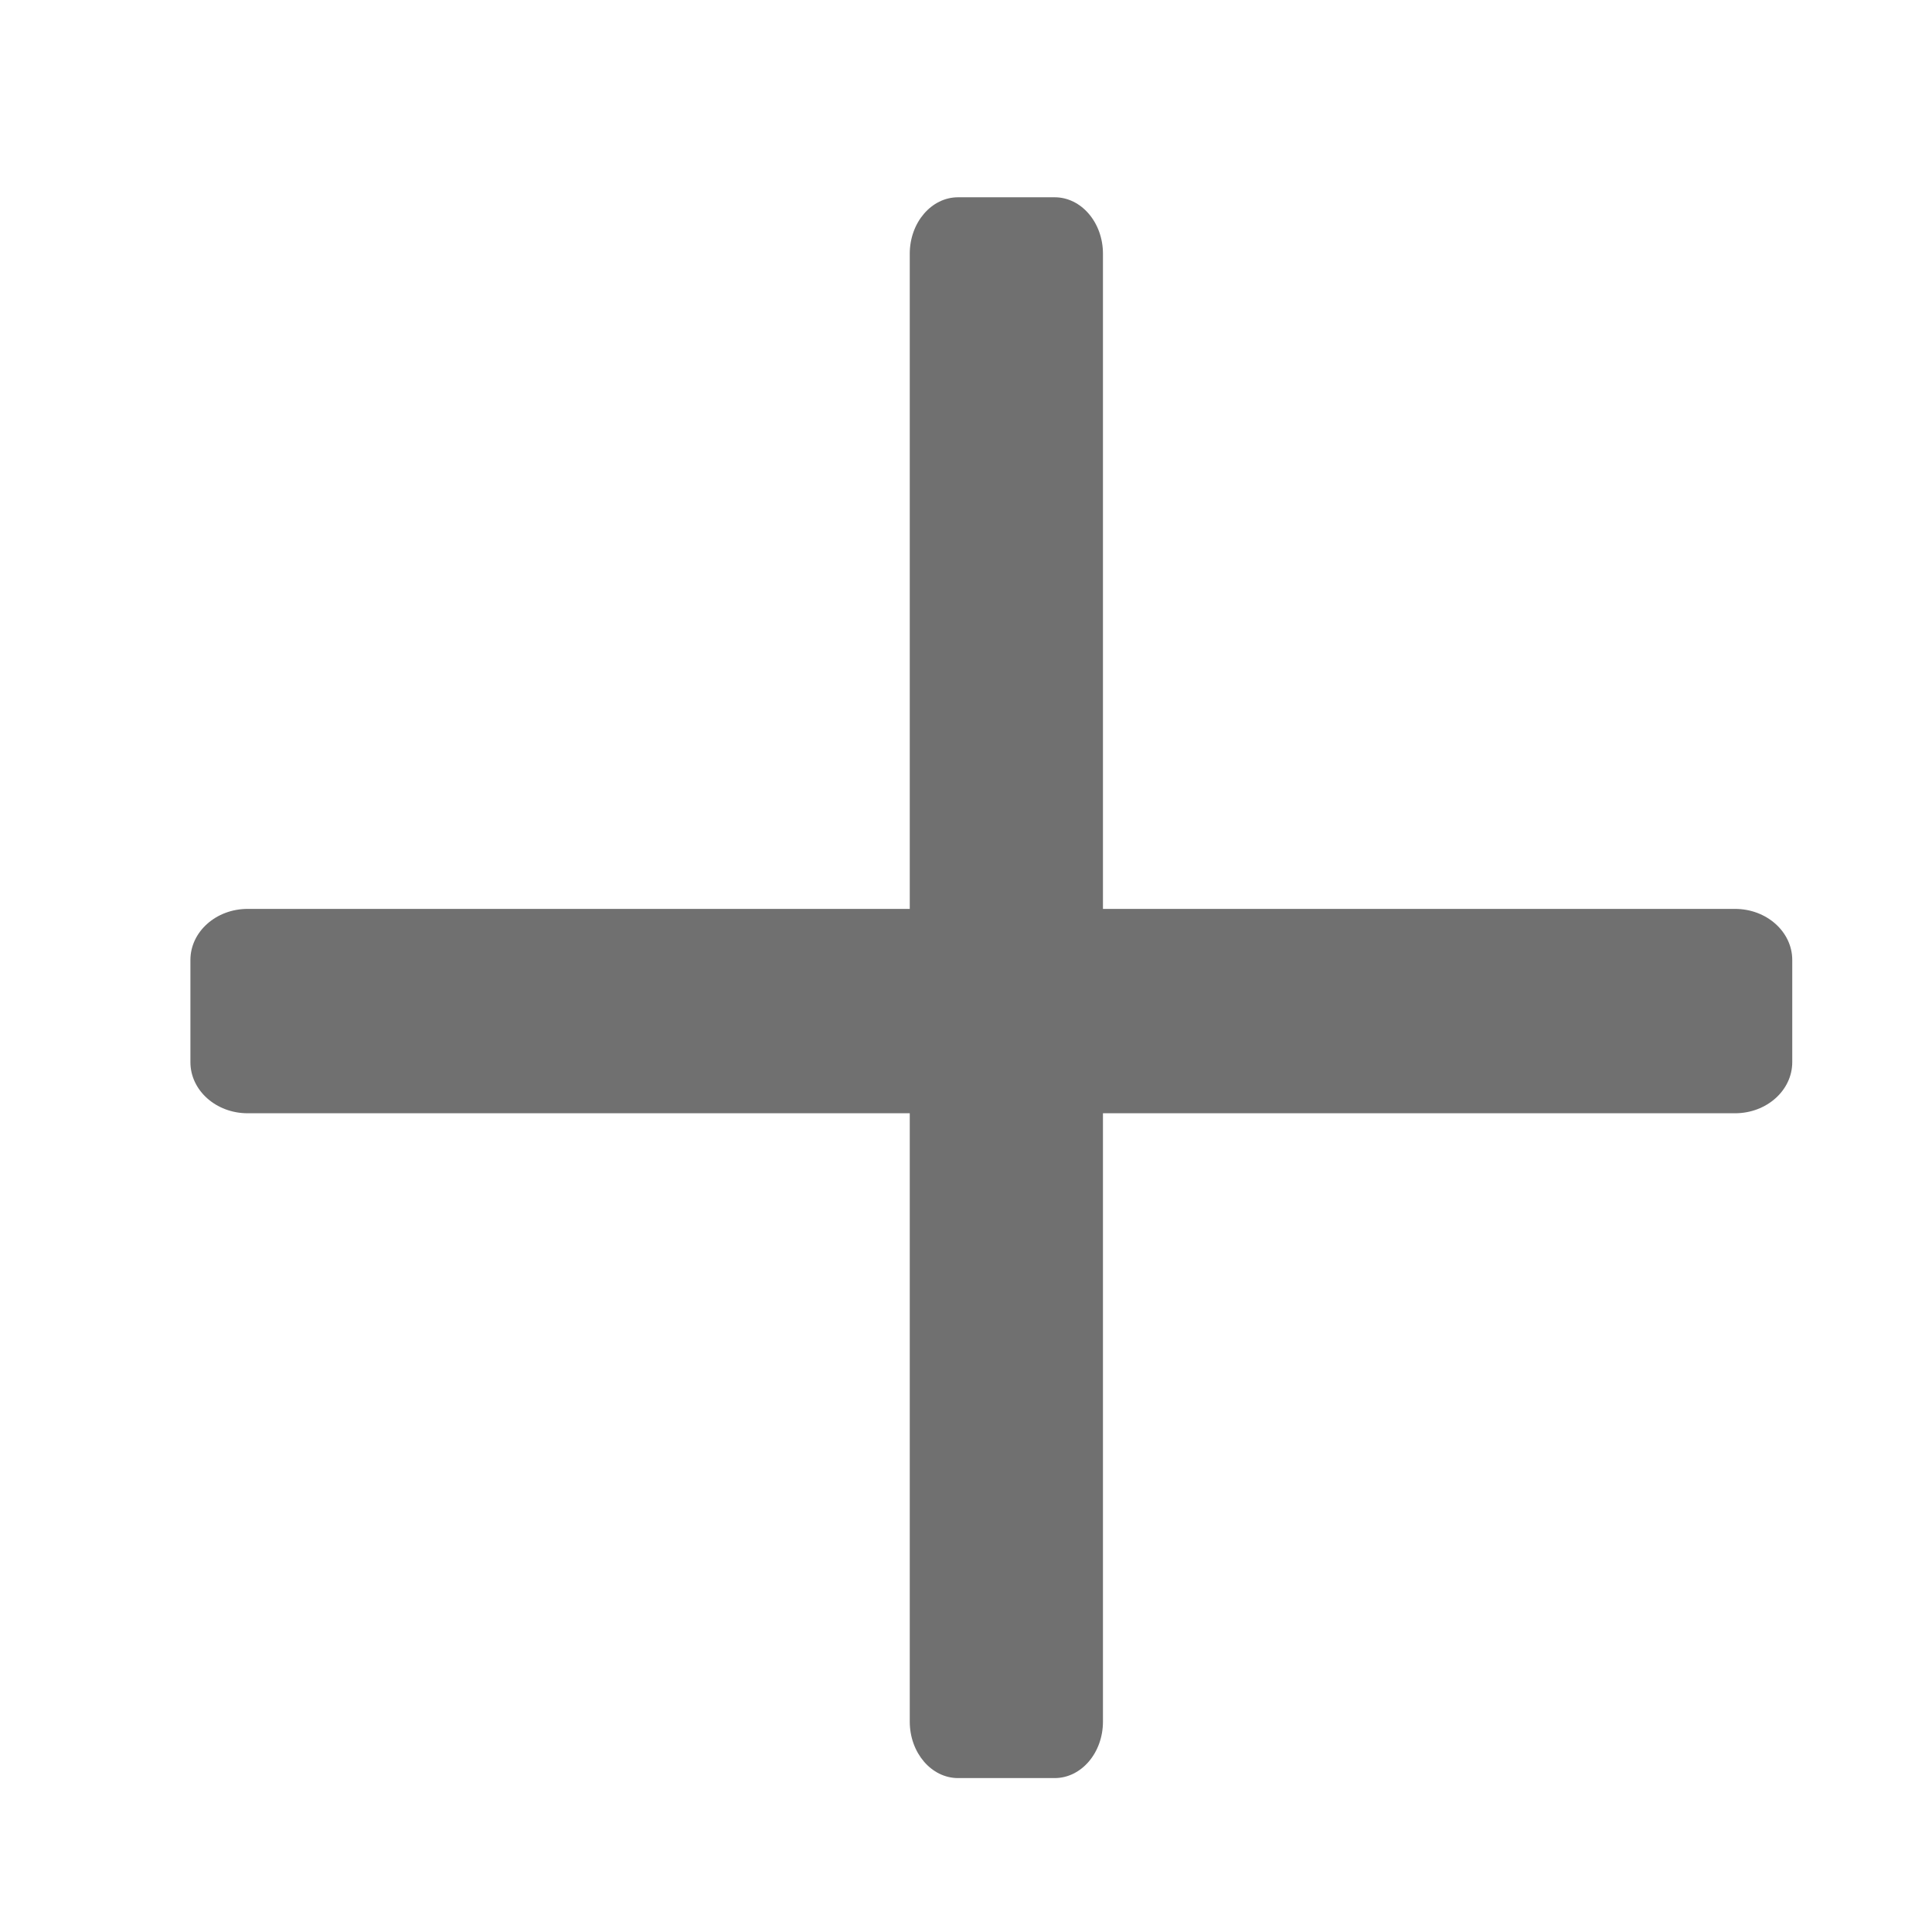 <?xml version="1.0" encoding="UTF-8" standalone="no"?>
<svg
   width="18"
   height="18"
   version="1.1"
   id="svg2"
   sodipodi:docname="tab-new-symbolic.svg"
   inkscape:version="1.3.2 (091e20e, 2023-11-25)"
   xmlns:inkscape="http://www.inkscape.org/namespaces/inkscape"
   xmlns:sodipodi="http://sodipodi.sourceforge.net/DTD/sodipodi-0.dtd"
   xmlns="http://www.w3.org/2000/svg"
   xmlns:svg="http://www.w3.org/2000/svg">
  <defs
     id="defs2">
    <clipPath
       clipPathUnits="userSpaceOnUse"
       id="clipPath7">
      <path
         d="M 0,0 H 28 V 60 H 0 Z"
         id="path7" />
    </clipPath>
    <clipPath
       clipPathUnits="userSpaceOnUse"
       id="clipPath5">
      <path
         d="M 0,0 H 28 V 60 H 0 Z"
         id="path5" />
    </clipPath>
  </defs>
  <sodipodi:namedview
     id="namedview2"
     pagecolor="#ffffff"
     bordercolor="#000000"
     borderopacity="0.25"
     inkscape:showpageshadow="2"
     inkscape:pageopacity="0.0"
     inkscape:pagecheckerboard="0"
     inkscape:deskcolor="#d1d1d1"
     showgrid="true"
     inkscape:zoom="37.625"
     inkscape:cx="8.8903654"
     inkscape:cy="6.9634551"
     inkscape:window-width="1408"
     inkscape:window-height="747"
     inkscape:window-x="233"
     inkscape:window-y="25"
     inkscape:window-maximized="0"
     inkscape:current-layer="svg2">
    <inkscape:grid
       id="grid2"
       units="px"
       originx="0"
       originy="0"
       spacingx="1"
       spacingy="1"
       empcolor="#0099e5"
       empopacity="0.302"
       color="#0099e5"
       opacity="0.149"
       empspacing="5"
       dotted="false"
       gridanglex="30"
       gridanglez="30"
       visible="true" />
  </sodipodi:namedview>
  <path
     id="path6"
     d="m 28,29 c 0,-0.552 -0.448,-1 -1,-1 H 1 c -0.552,0 -1,0.448 -1,1 v 2 c 0,0.552 0.448,1 1,1 h 26 c 0.552,0 1,-0.448 1,-1 z"
     style="fill:#707070;fill-opacity:1;fill-rule:nonzero;stroke:none"
     transform="matrix(0.533,0,0,-0.476,1.774,23.7)"
     clip-path="url(#clipPath7)" />
  <path
     id="path4"
     d="m 15,16 h -2 c -0.552,0 -1,0.448 -1,1 v 26 c 0,0.552 0.448,1 1,1 h 2 c 0.552,0 1,-0.448 1,-1 V 17 c 0,-0.552 -0.448,-1 -1,-1"
     style="fill:#707070;fill-opacity:1;fill-rule:nonzero;stroke:none"
     transform="matrix(0.45,0,0,-0.526,3.076,24.982)"
     clip-path="url(#clipPath5)" />
</svg>
